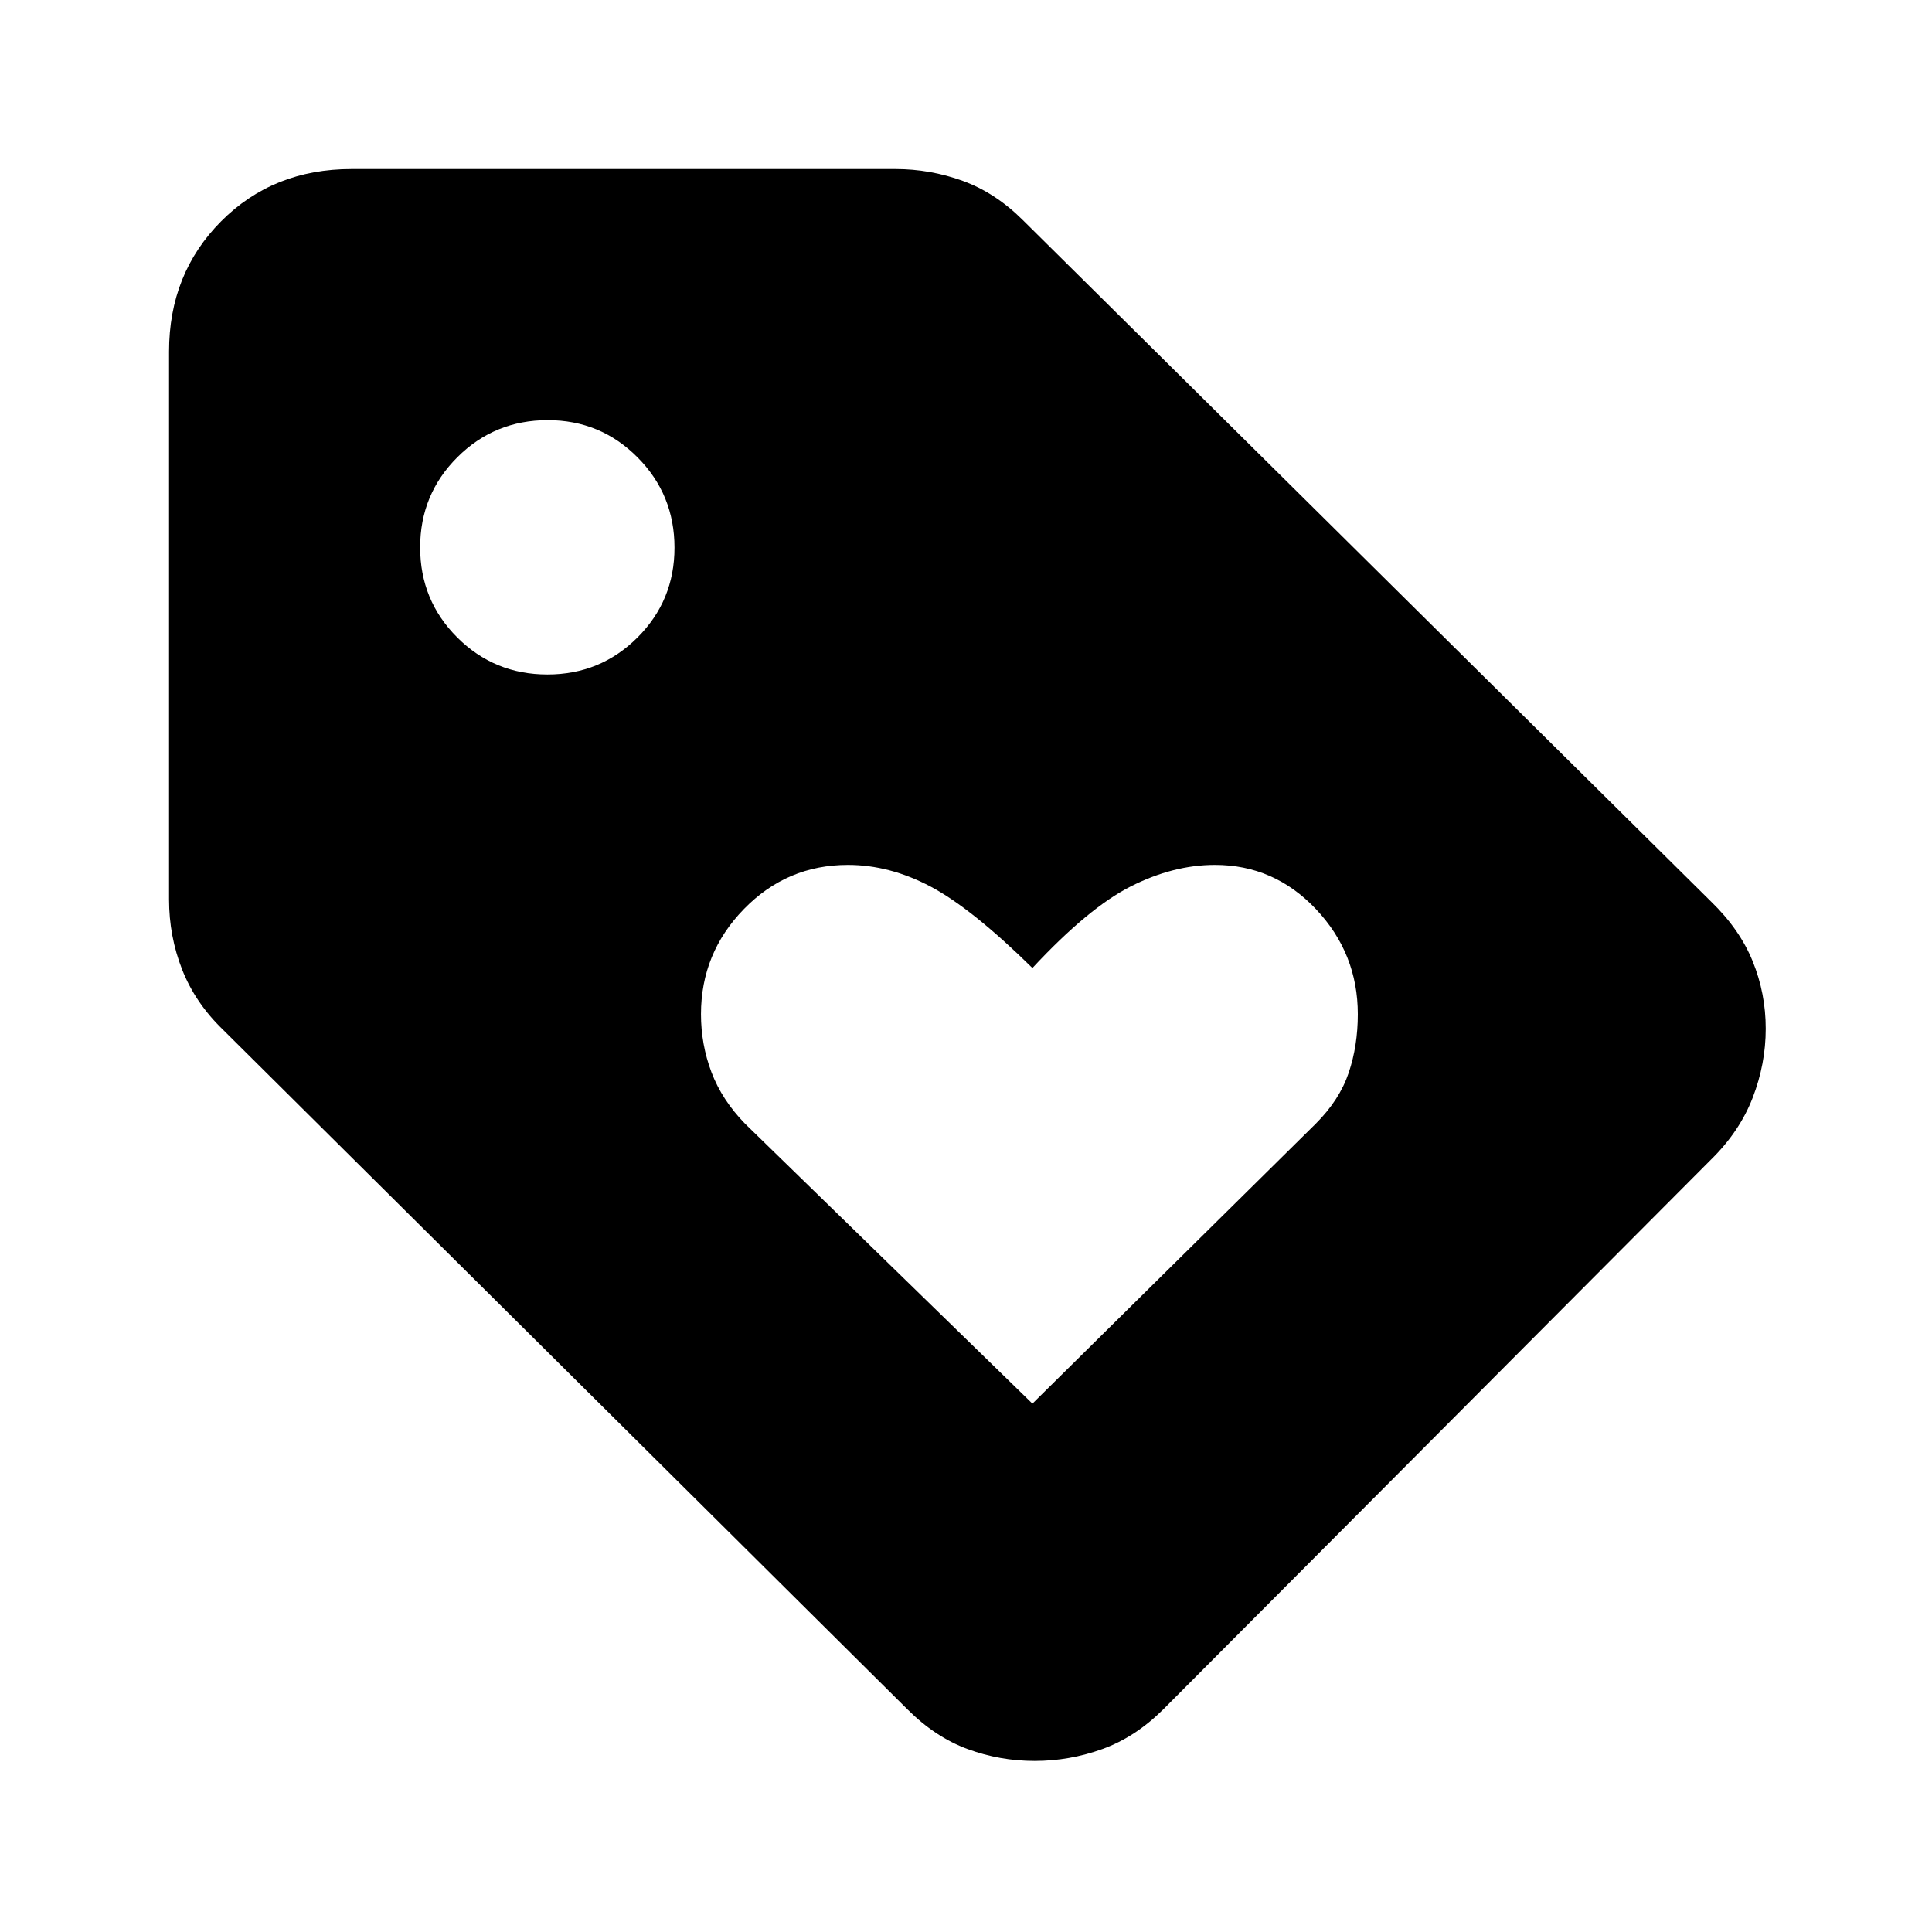 <svg xmlns="http://www.w3.org/2000/svg" height="20" viewBox="0 -960 960 960" width="20"><path d="M850.31-383.92 578.08-110.69q-13.9 13.84-30.28 19.77Q531.42-85 514.12-85q-17.31 0-33.37-5.92-16.06-5.93-29.9-19.77L110.78-448.38q-13.76-13.28-20.27-29.84Q84-494.79 84-513.08v-272.23q0-38.68 25.84-64.69 25.85-26 64.85-26h270.23q17.27 0 33.47 5.88 16.19 5.87 29.88 19.51l342.04 338.69q14.17 13.73 20.62 29.65 6.45 15.92 6.45 33.41 0 17.49-6.47 34.27-6.48 16.78-20.6 30.67ZM272-624.85q26.34 0 44.75-18.37 18.4-18.38 18.4-44.63 0-26.41-18.37-44.89-18.38-18.49-44.63-18.49-26.41 0-44.89 18.44-18.49 18.44-18.49 44.79 0 26.34 18.44 44.75 18.44 18.4 44.79 18.4Zm241 362.31 140.77-139.08q11.84-11.84 16.38-25.3 4.54-13.45 4.54-29.12 0-30.19-20.78-52.19-20.78-22-50.22-22-20.62 0-41.69 10.62Q540.92-509 513-479q-30.07-29.56-50.48-40.4-20.41-10.83-41.21-10.83-30.27 0-51.64 21.92-21.36 21.91-21.36 52.27 0 15.04 5.22 28.85 5.23 13.8 16.7 25.57L513-262.54Z"/></svg>